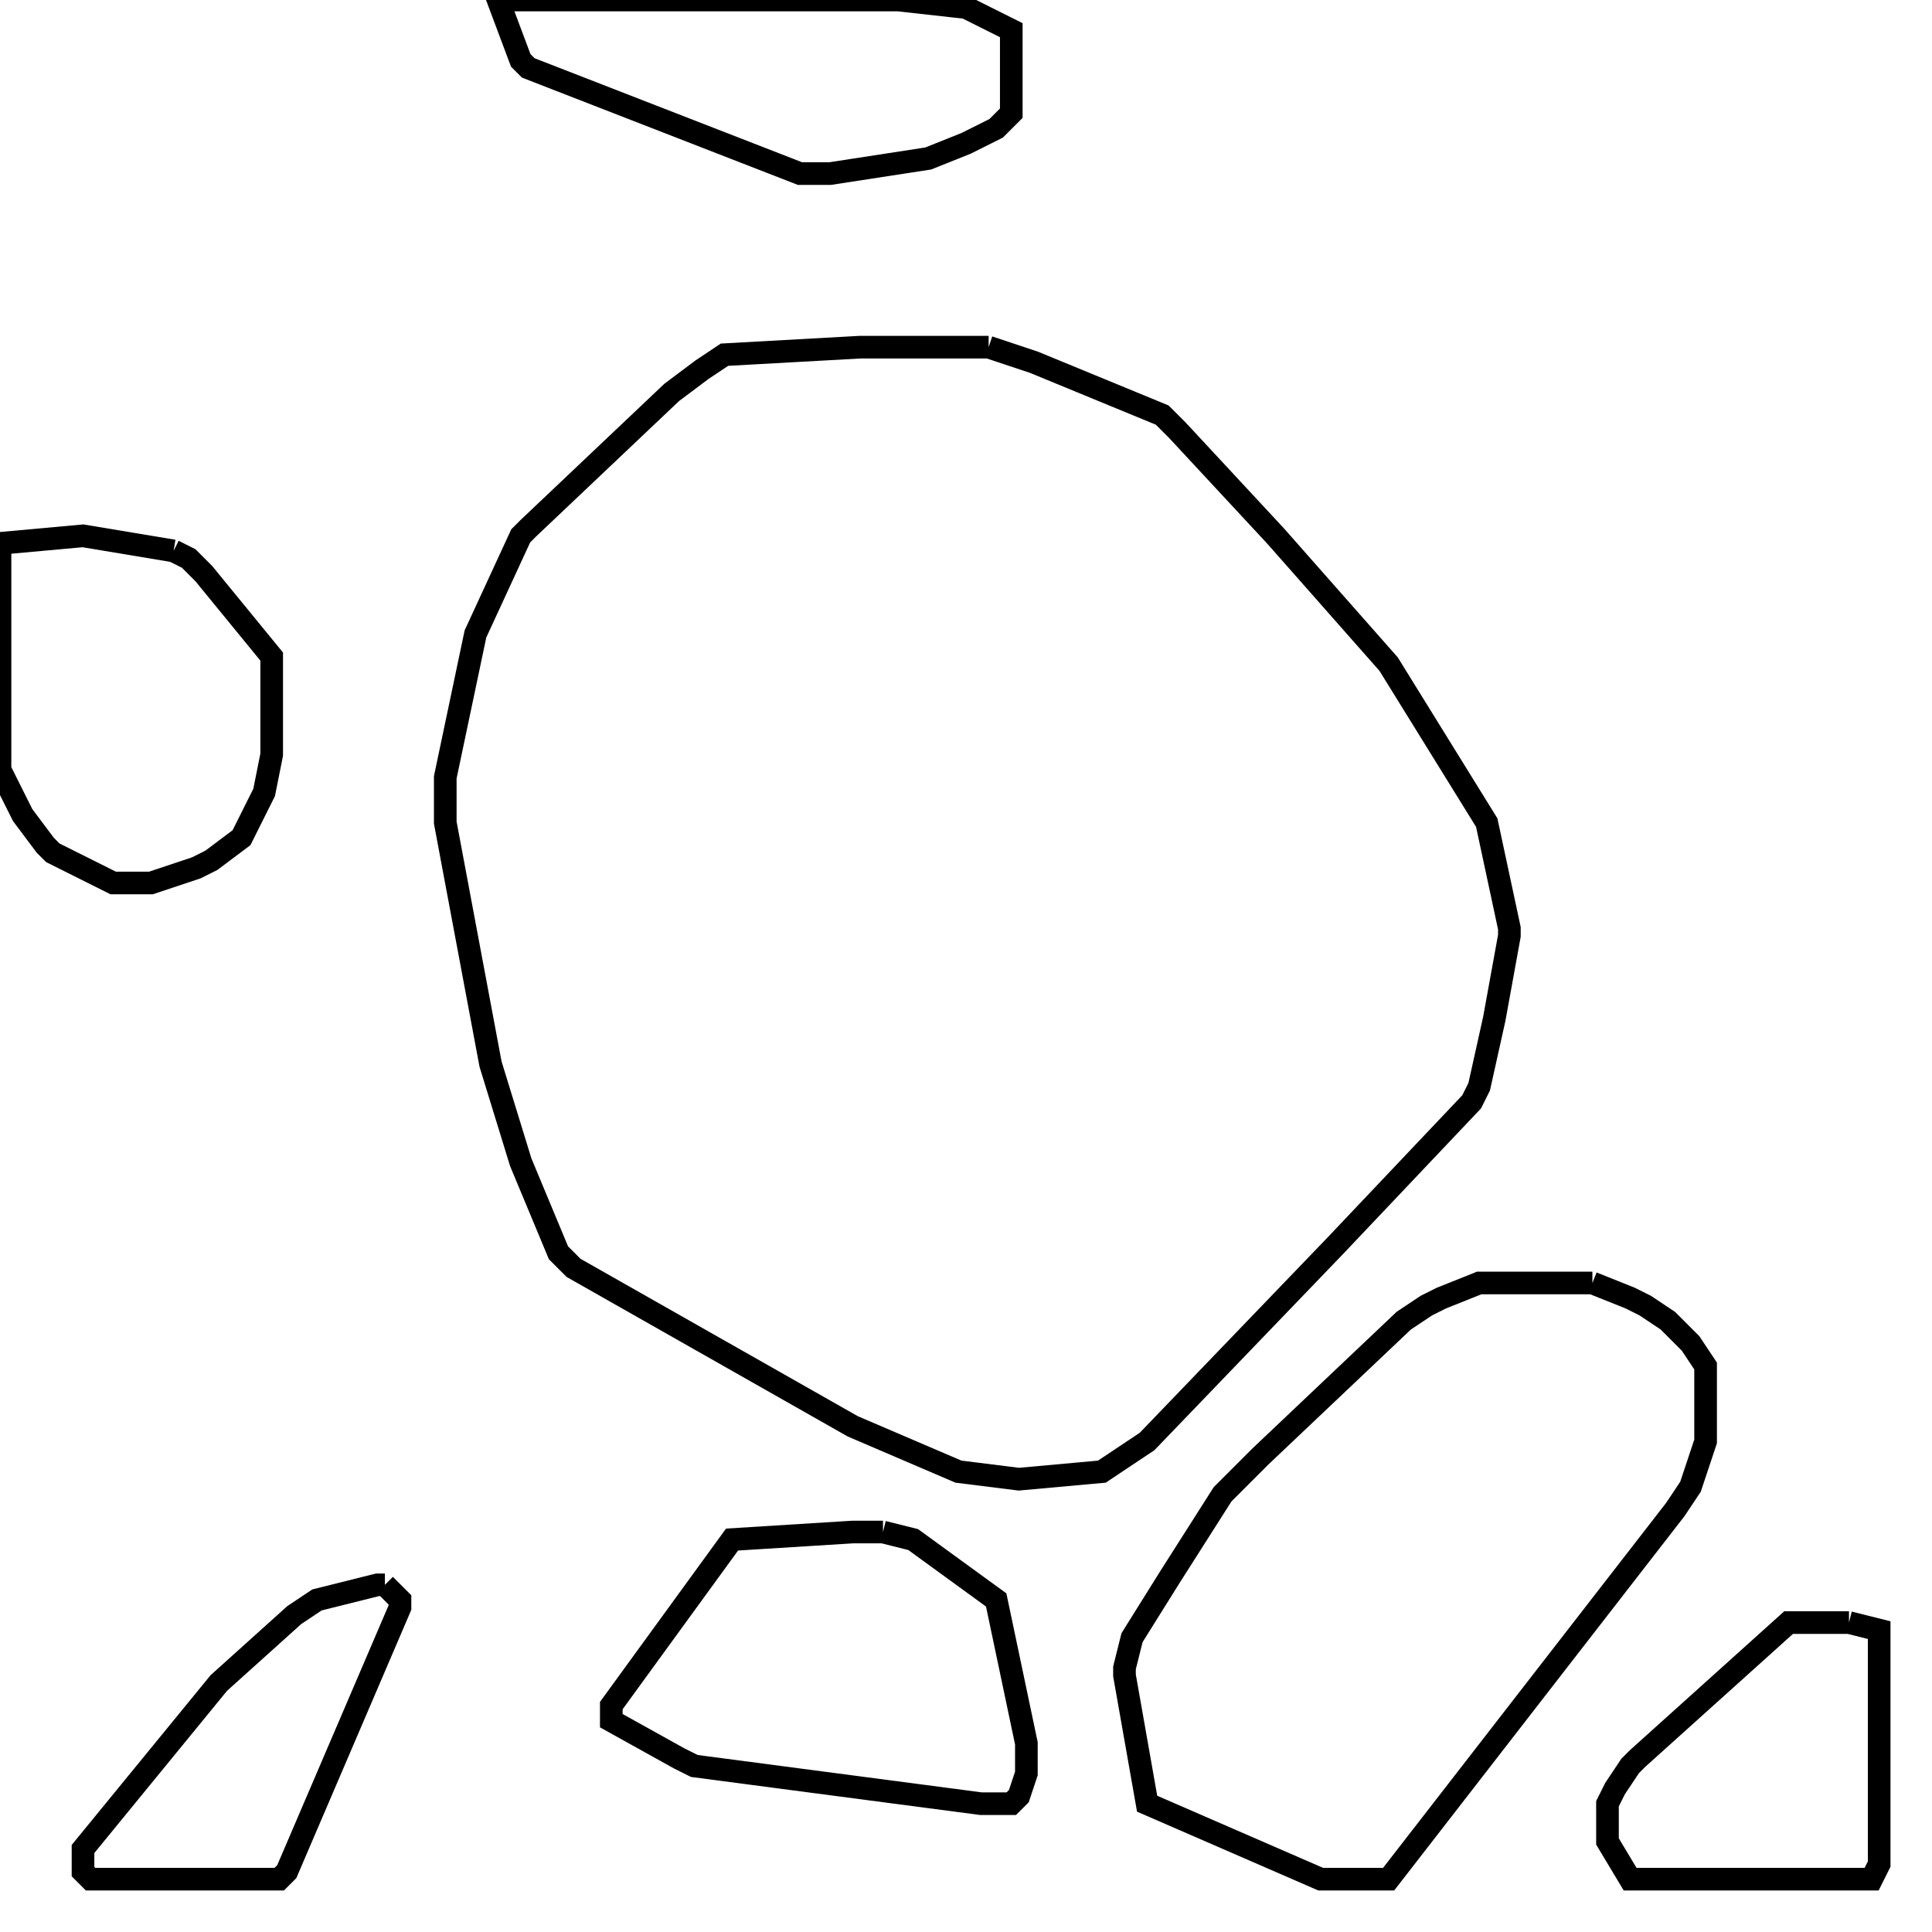 <svg width="256" height="256" xmlns="http://www.w3.org/2000/svg" fill-opacity="0" stroke="black" stroke-width="3" ><path d="M131 46 137 48 154 55 156 57 169 71 184 88 197 109 200 123 200 124 198 135 196 144 195 146 177 165 152 191 146 195 135 196 127 195 113 189 76 168 74 166 69 154 65 141 59 109 59 103 63 84 69 71 70 70 89 52 93 49 96 47 114 46 131 46 "/><path d="M211 170 216 172 218 173 221 175 224 178 226 181 226 191 224 197 222 200 184 249 175 249 152 239 149 222 149 221 150 217 155 209 162 198 167 193 186 175 189 173 191 172 196 170 211 170 "/><path d="M23 73 25 74 27 76 36 87 36 100 35 105 32 111 28 114 26 115 20 117 15 117 7 113 6 112 3 108 0 102 0 72 11 71 23 73 "/><path d="M119 0 128 1 134 4 134 15 132 17 128 19 123 21 110 23 106 23 70 9 69 8 66 0 119 0 "/><path d="M117 203 121 204 132 212 136 231 136 235 135 238 134 239 130 239 92 234 90 233 81 228 81 226 97 204 113 203 117 203 "/><path d="M245 215 249 216 249 247 248 249 216 249 213 244 213 239 214 237 216 234 217 233 237 215 245 215 "/><path d="M51 210 53 212 53 213 38 248 37 249 12 249 11 248 11 245 29 223 39 214 42 212 50 210 51 210 "/></svg>